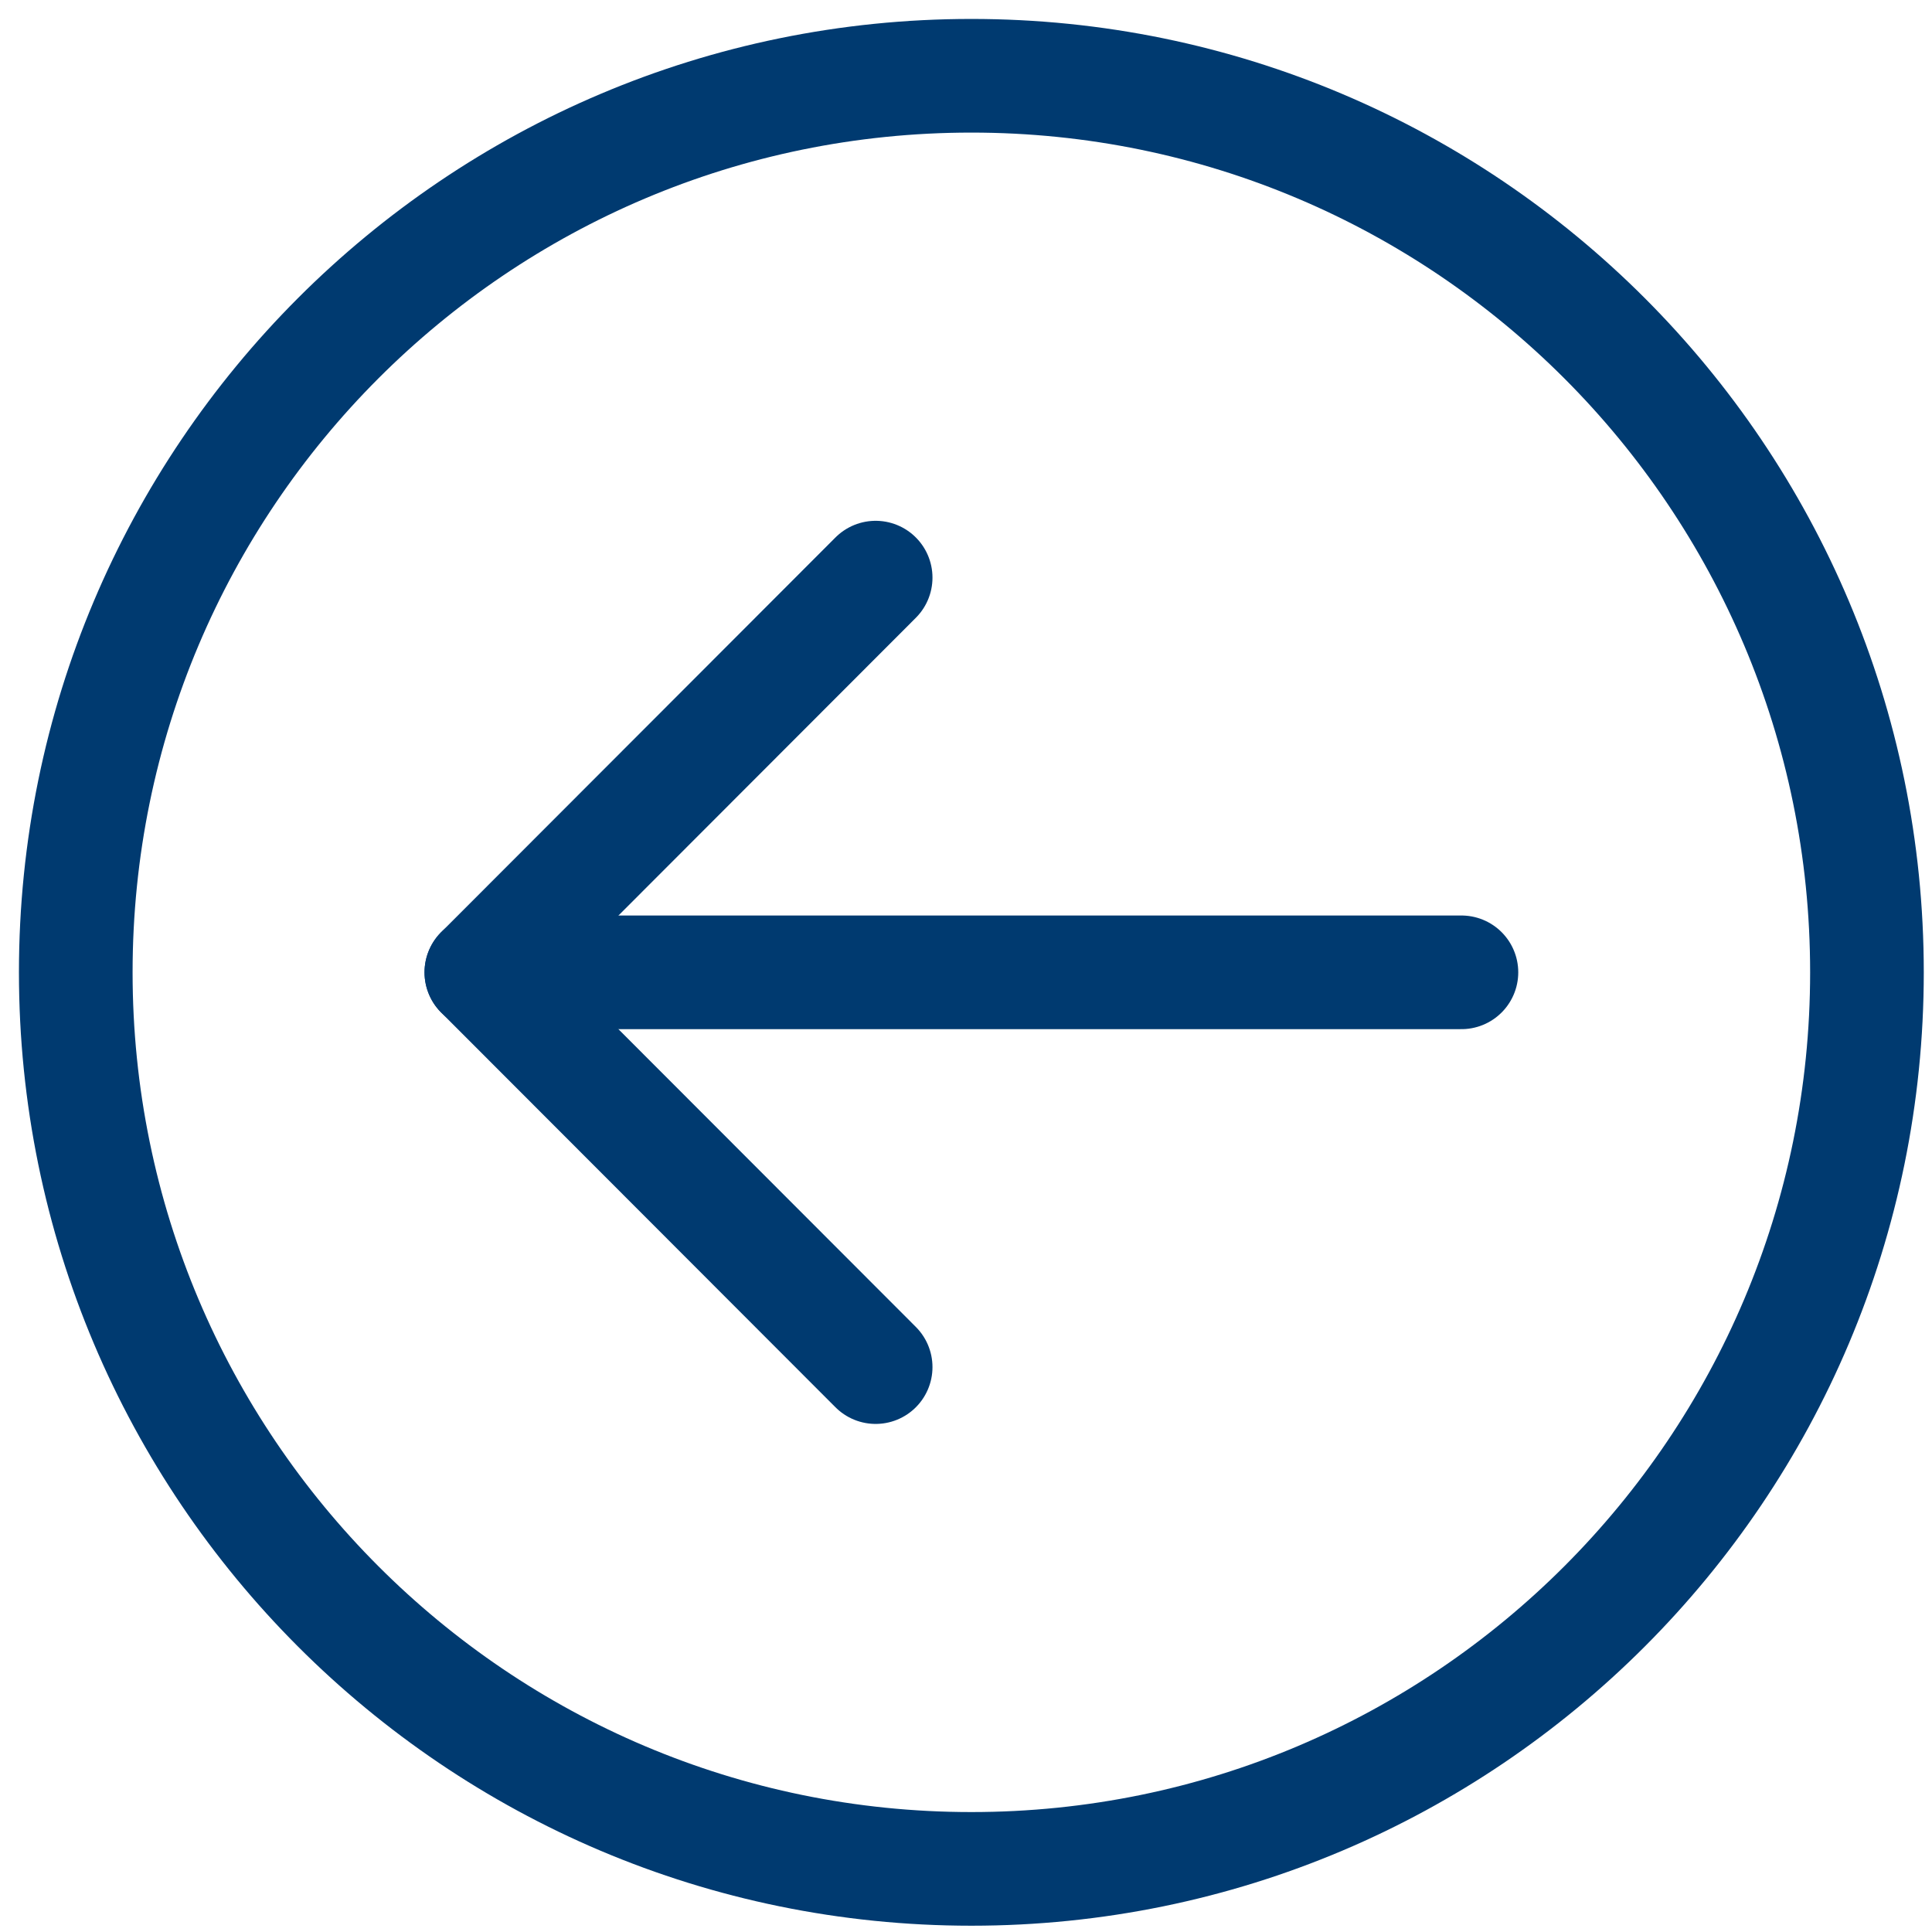 <svg width="51" height="51" viewBox="0 0 51 51" fill="none" xmlns="http://www.w3.org/2000/svg">
<path fill-rule="evenodd" clip-rule="evenodd" d="M25.642 49.334C12.585 49.334 2 38.738 2 25.667C2 12.596 12.585 2 25.642 2C38.699 2 49.283 12.596 49.283 25.667C49.283 38.738 38.699 49.334 25.642 49.334Z" stroke="#003A70" stroke-width="3"/>
<path d="M23.115 15.248L12.707 25.668L23.115 36.088" stroke="#003A70" stroke-width="3" stroke-linecap="round" stroke-linejoin="round"/>
<path d="M38.578 25.667H12.706" stroke="#003A70" stroke-width="3" stroke-linecap="round" stroke-linejoin="round"/>
</svg>

